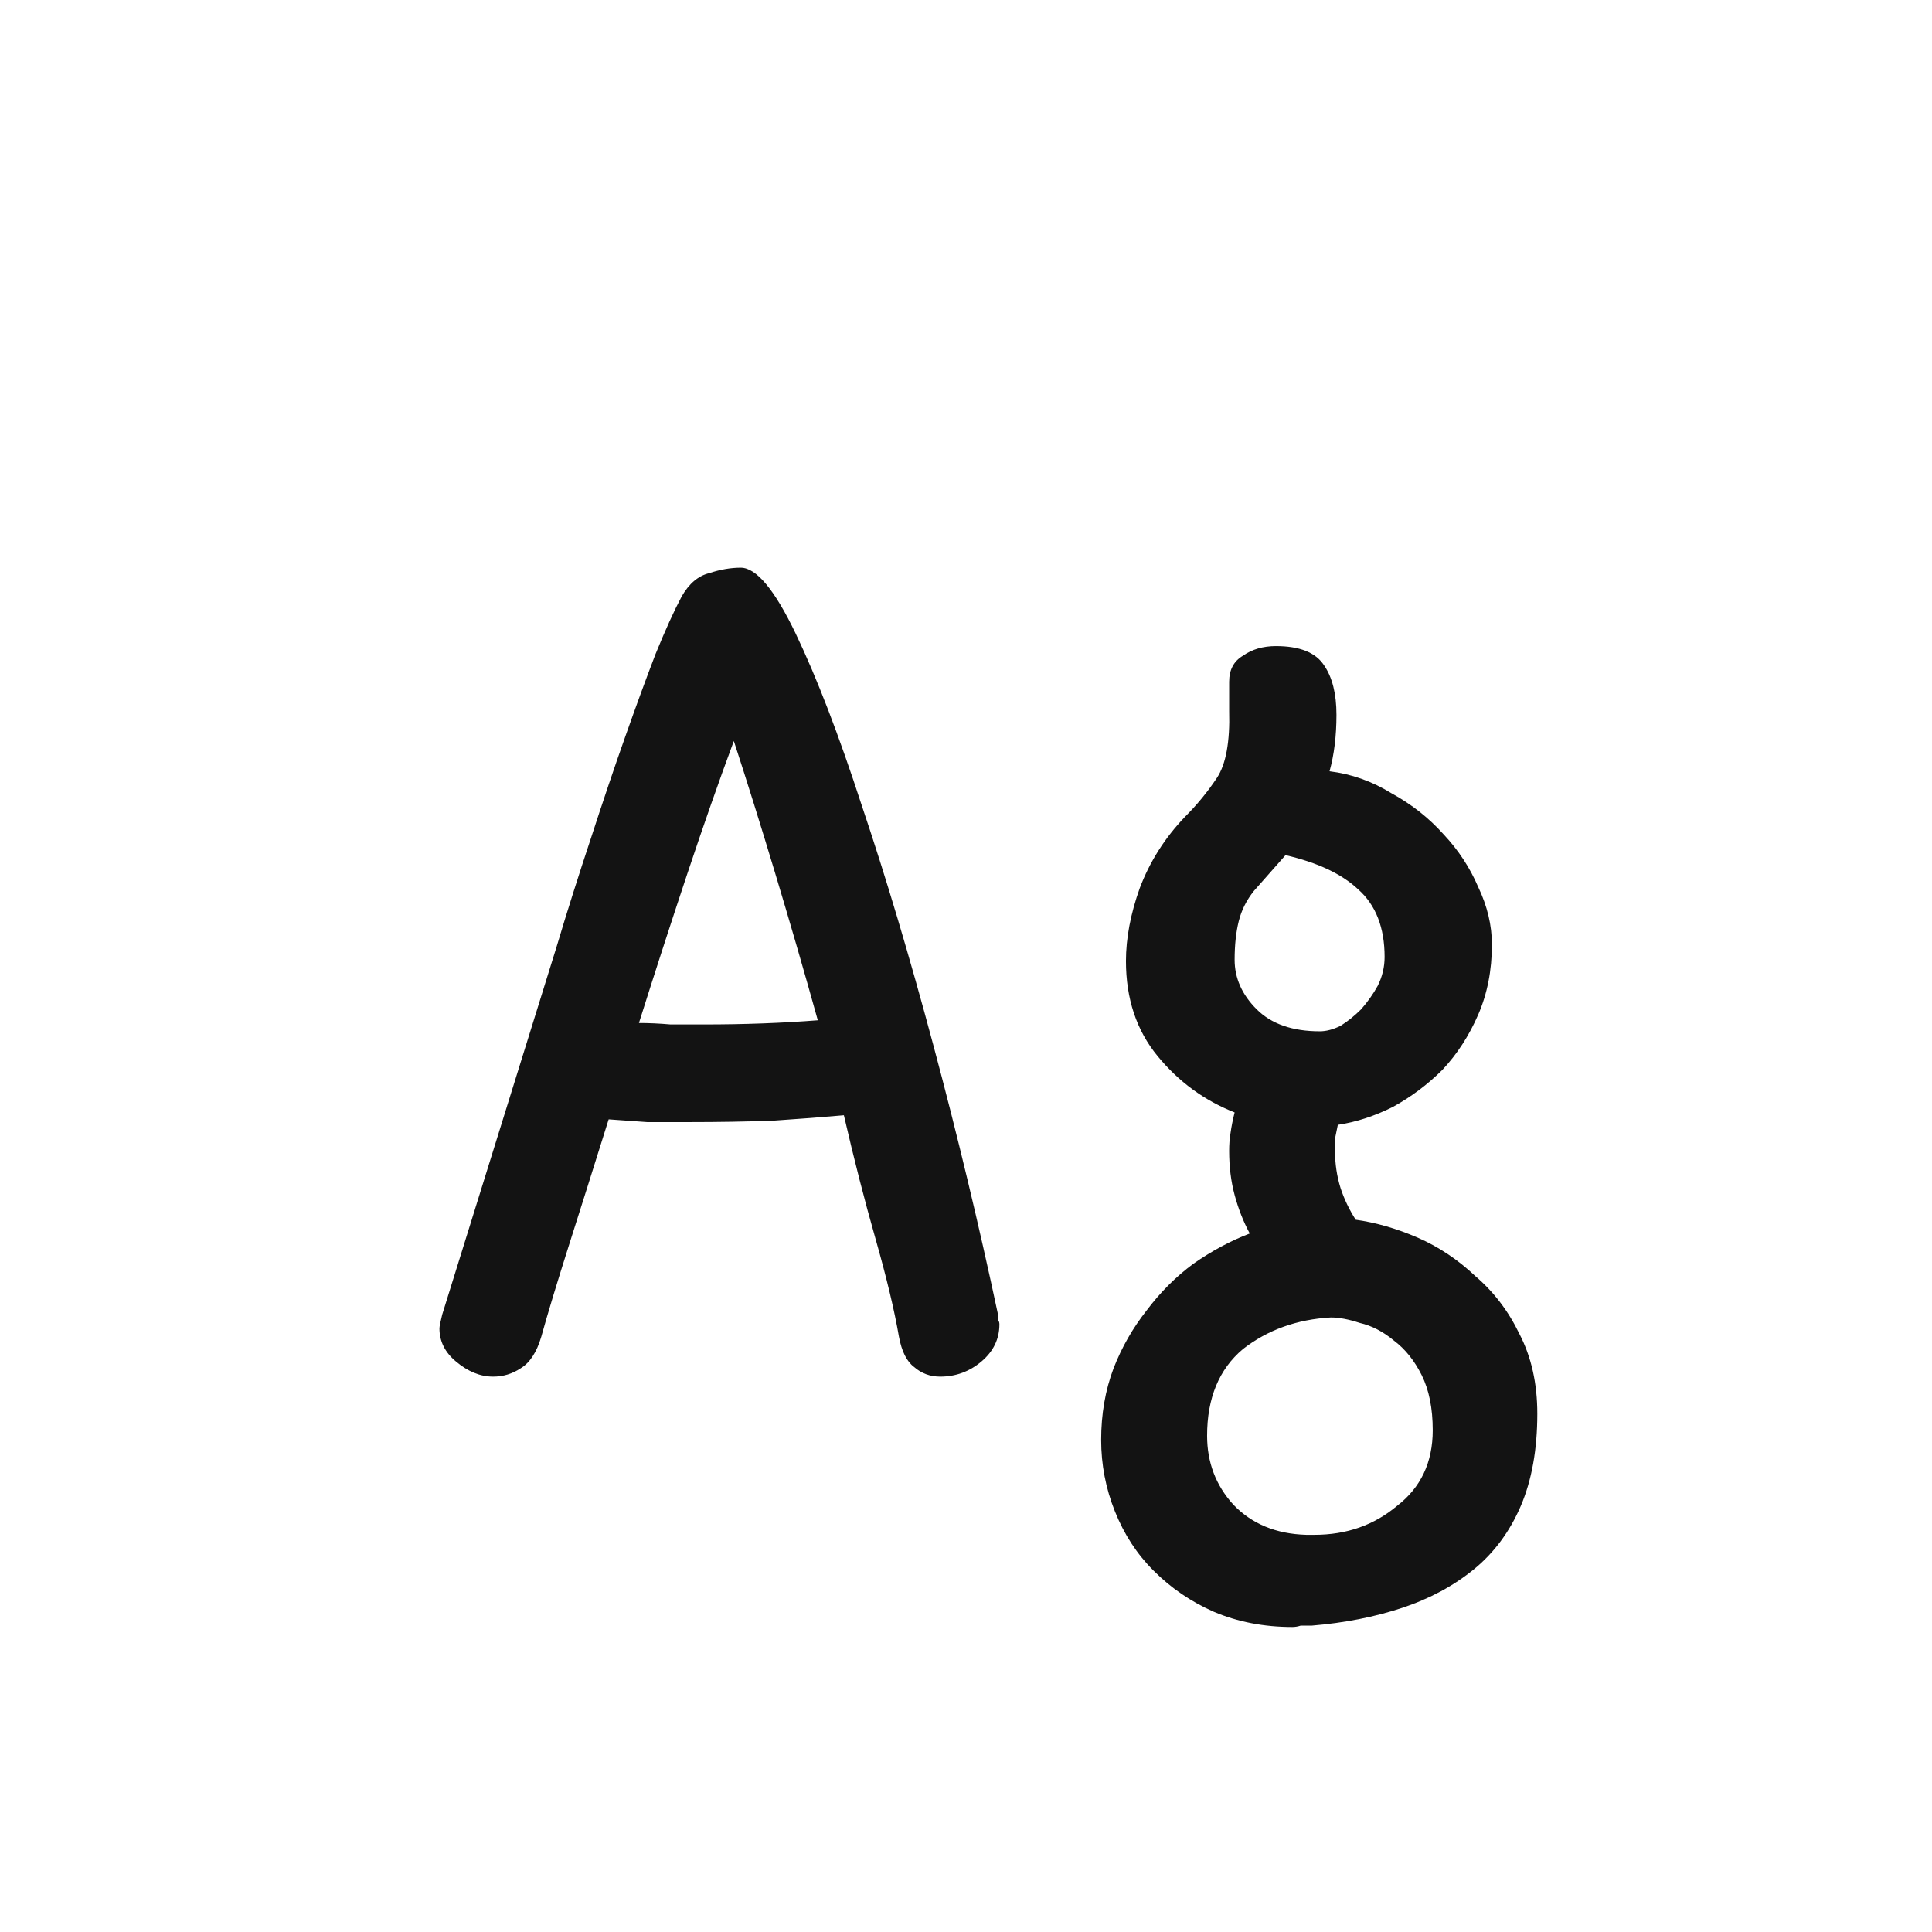 <svg width="24" height="24" viewBox="0 0 24 24" fill="none" xmlns="http://www.w3.org/2000/svg">
<path d="M8.467 7.411C8.558 7.251 8.672 7.154 8.809 7.12C8.945 7.075 9.076 7.052 9.202 7.052C9.395 7.052 9.623 7.325 9.885 7.872C10.147 8.419 10.421 9.131 10.706 10.008C11.002 10.886 11.298 11.877 11.594 12.982C11.89 14.087 12.158 15.204 12.398 16.331C12.398 16.354 12.398 16.377 12.398 16.4C12.409 16.411 12.415 16.428 12.415 16.451C12.415 16.633 12.341 16.787 12.192 16.913C12.044 17.038 11.873 17.101 11.68 17.101C11.554 17.101 11.446 17.061 11.355 16.981C11.264 16.913 11.201 16.787 11.167 16.605C11.11 16.274 11.013 15.87 10.877 15.392C10.74 14.913 10.609 14.4 10.483 13.854C10.233 13.876 9.937 13.899 9.595 13.922C9.264 13.933 8.923 13.939 8.569 13.939C8.387 13.939 8.21 13.939 8.04 13.939C7.88 13.928 7.721 13.916 7.561 13.905C7.379 14.486 7.214 15.01 7.065 15.477C6.917 15.944 6.803 16.32 6.724 16.605C6.667 16.799 6.581 16.93 6.467 16.998C6.365 17.066 6.251 17.101 6.125 17.101C5.966 17.101 5.812 17.038 5.664 16.913C5.527 16.799 5.459 16.662 5.459 16.502C5.459 16.48 5.47 16.423 5.493 16.331L6.912 11.768C7.048 11.313 7.191 10.863 7.339 10.418C7.487 9.963 7.629 9.541 7.766 9.154C7.903 8.766 8.028 8.425 8.142 8.128C8.267 7.821 8.376 7.582 8.467 7.411ZM9.116 9.205C8.934 9.695 8.74 10.248 8.535 10.863C8.33 11.478 8.131 12.093 7.937 12.708C8.062 12.708 8.193 12.714 8.33 12.726C8.467 12.726 8.604 12.726 8.74 12.726C9.253 12.726 9.726 12.708 10.159 12.674C9.988 12.059 9.811 11.45 9.629 10.846C9.447 10.242 9.276 9.695 9.116 9.205ZM16.226 19.066H16.328C16.727 19.066 17.069 18.946 17.354 18.707C17.65 18.479 17.798 18.166 17.798 17.767C17.798 17.494 17.752 17.266 17.661 17.083C17.57 16.901 17.456 16.759 17.319 16.656C17.183 16.542 17.04 16.468 16.892 16.434C16.755 16.389 16.636 16.366 16.533 16.366C16.112 16.389 15.747 16.52 15.44 16.759C15.143 17.009 14.995 17.368 14.995 17.835C14.995 18.166 15.103 18.451 15.32 18.69C15.548 18.929 15.85 19.055 16.226 19.066ZM16.294 20.194C16.248 20.194 16.203 20.194 16.157 20.194C16.123 20.205 16.089 20.211 16.055 20.211C15.701 20.211 15.377 20.148 15.081 20.023C14.796 19.898 14.545 19.727 14.329 19.51C14.123 19.305 13.964 19.06 13.85 18.775C13.736 18.491 13.679 18.194 13.679 17.887C13.679 17.568 13.73 17.271 13.833 16.998C13.935 16.736 14.072 16.497 14.243 16.28C14.414 16.052 14.608 15.859 14.824 15.699C15.052 15.54 15.286 15.414 15.525 15.323C15.445 15.175 15.383 15.016 15.337 14.845C15.291 14.674 15.269 14.492 15.269 14.298C15.269 14.218 15.274 14.144 15.286 14.076C15.297 13.996 15.314 13.91 15.337 13.819C14.961 13.671 14.642 13.438 14.38 13.119C14.118 12.8 13.987 12.406 13.987 11.939C13.987 11.655 14.044 11.353 14.158 11.034C14.283 10.703 14.471 10.407 14.722 10.145C14.87 9.997 15.001 9.837 15.115 9.666C15.229 9.496 15.28 9.216 15.269 8.829V8.47C15.269 8.322 15.325 8.214 15.44 8.146C15.553 8.066 15.69 8.026 15.85 8.026C16.146 8.026 16.345 8.106 16.448 8.265C16.55 8.413 16.602 8.618 16.602 8.88C16.602 9.142 16.573 9.376 16.516 9.581C16.79 9.615 17.046 9.706 17.285 9.854C17.536 9.991 17.752 10.162 17.935 10.367C18.117 10.561 18.259 10.777 18.362 11.017C18.476 11.256 18.533 11.495 18.533 11.734C18.533 12.053 18.476 12.344 18.362 12.606C18.248 12.868 18.1 13.096 17.918 13.29C17.735 13.472 17.53 13.626 17.302 13.751C17.074 13.865 16.846 13.939 16.619 13.973C16.607 14.03 16.596 14.087 16.584 14.144C16.584 14.19 16.584 14.241 16.584 14.298C16.584 14.457 16.607 14.611 16.653 14.759C16.698 14.896 16.761 15.027 16.841 15.152C17.091 15.187 17.348 15.261 17.61 15.374C17.872 15.488 18.111 15.648 18.328 15.853C18.555 16.047 18.738 16.286 18.875 16.571C19.023 16.856 19.097 17.186 19.097 17.562C19.097 18.006 19.028 18.388 18.892 18.707C18.755 19.026 18.561 19.288 18.311 19.493C18.06 19.698 17.764 19.858 17.422 19.972C17.08 20.086 16.704 20.16 16.294 20.194ZM15.969 10.623L15.576 11.068C15.485 11.182 15.422 11.307 15.388 11.444C15.354 11.581 15.337 11.74 15.337 11.922C15.337 12.15 15.428 12.355 15.61 12.537C15.793 12.72 16.055 12.811 16.396 12.811C16.476 12.811 16.562 12.788 16.653 12.743C16.744 12.686 16.829 12.617 16.909 12.537C16.989 12.446 17.057 12.35 17.114 12.247C17.171 12.133 17.2 12.014 17.2 11.888C17.2 11.524 17.091 11.244 16.875 11.051C16.67 10.857 16.368 10.715 15.969 10.623Z" fill="#131313"/>
</svg>
